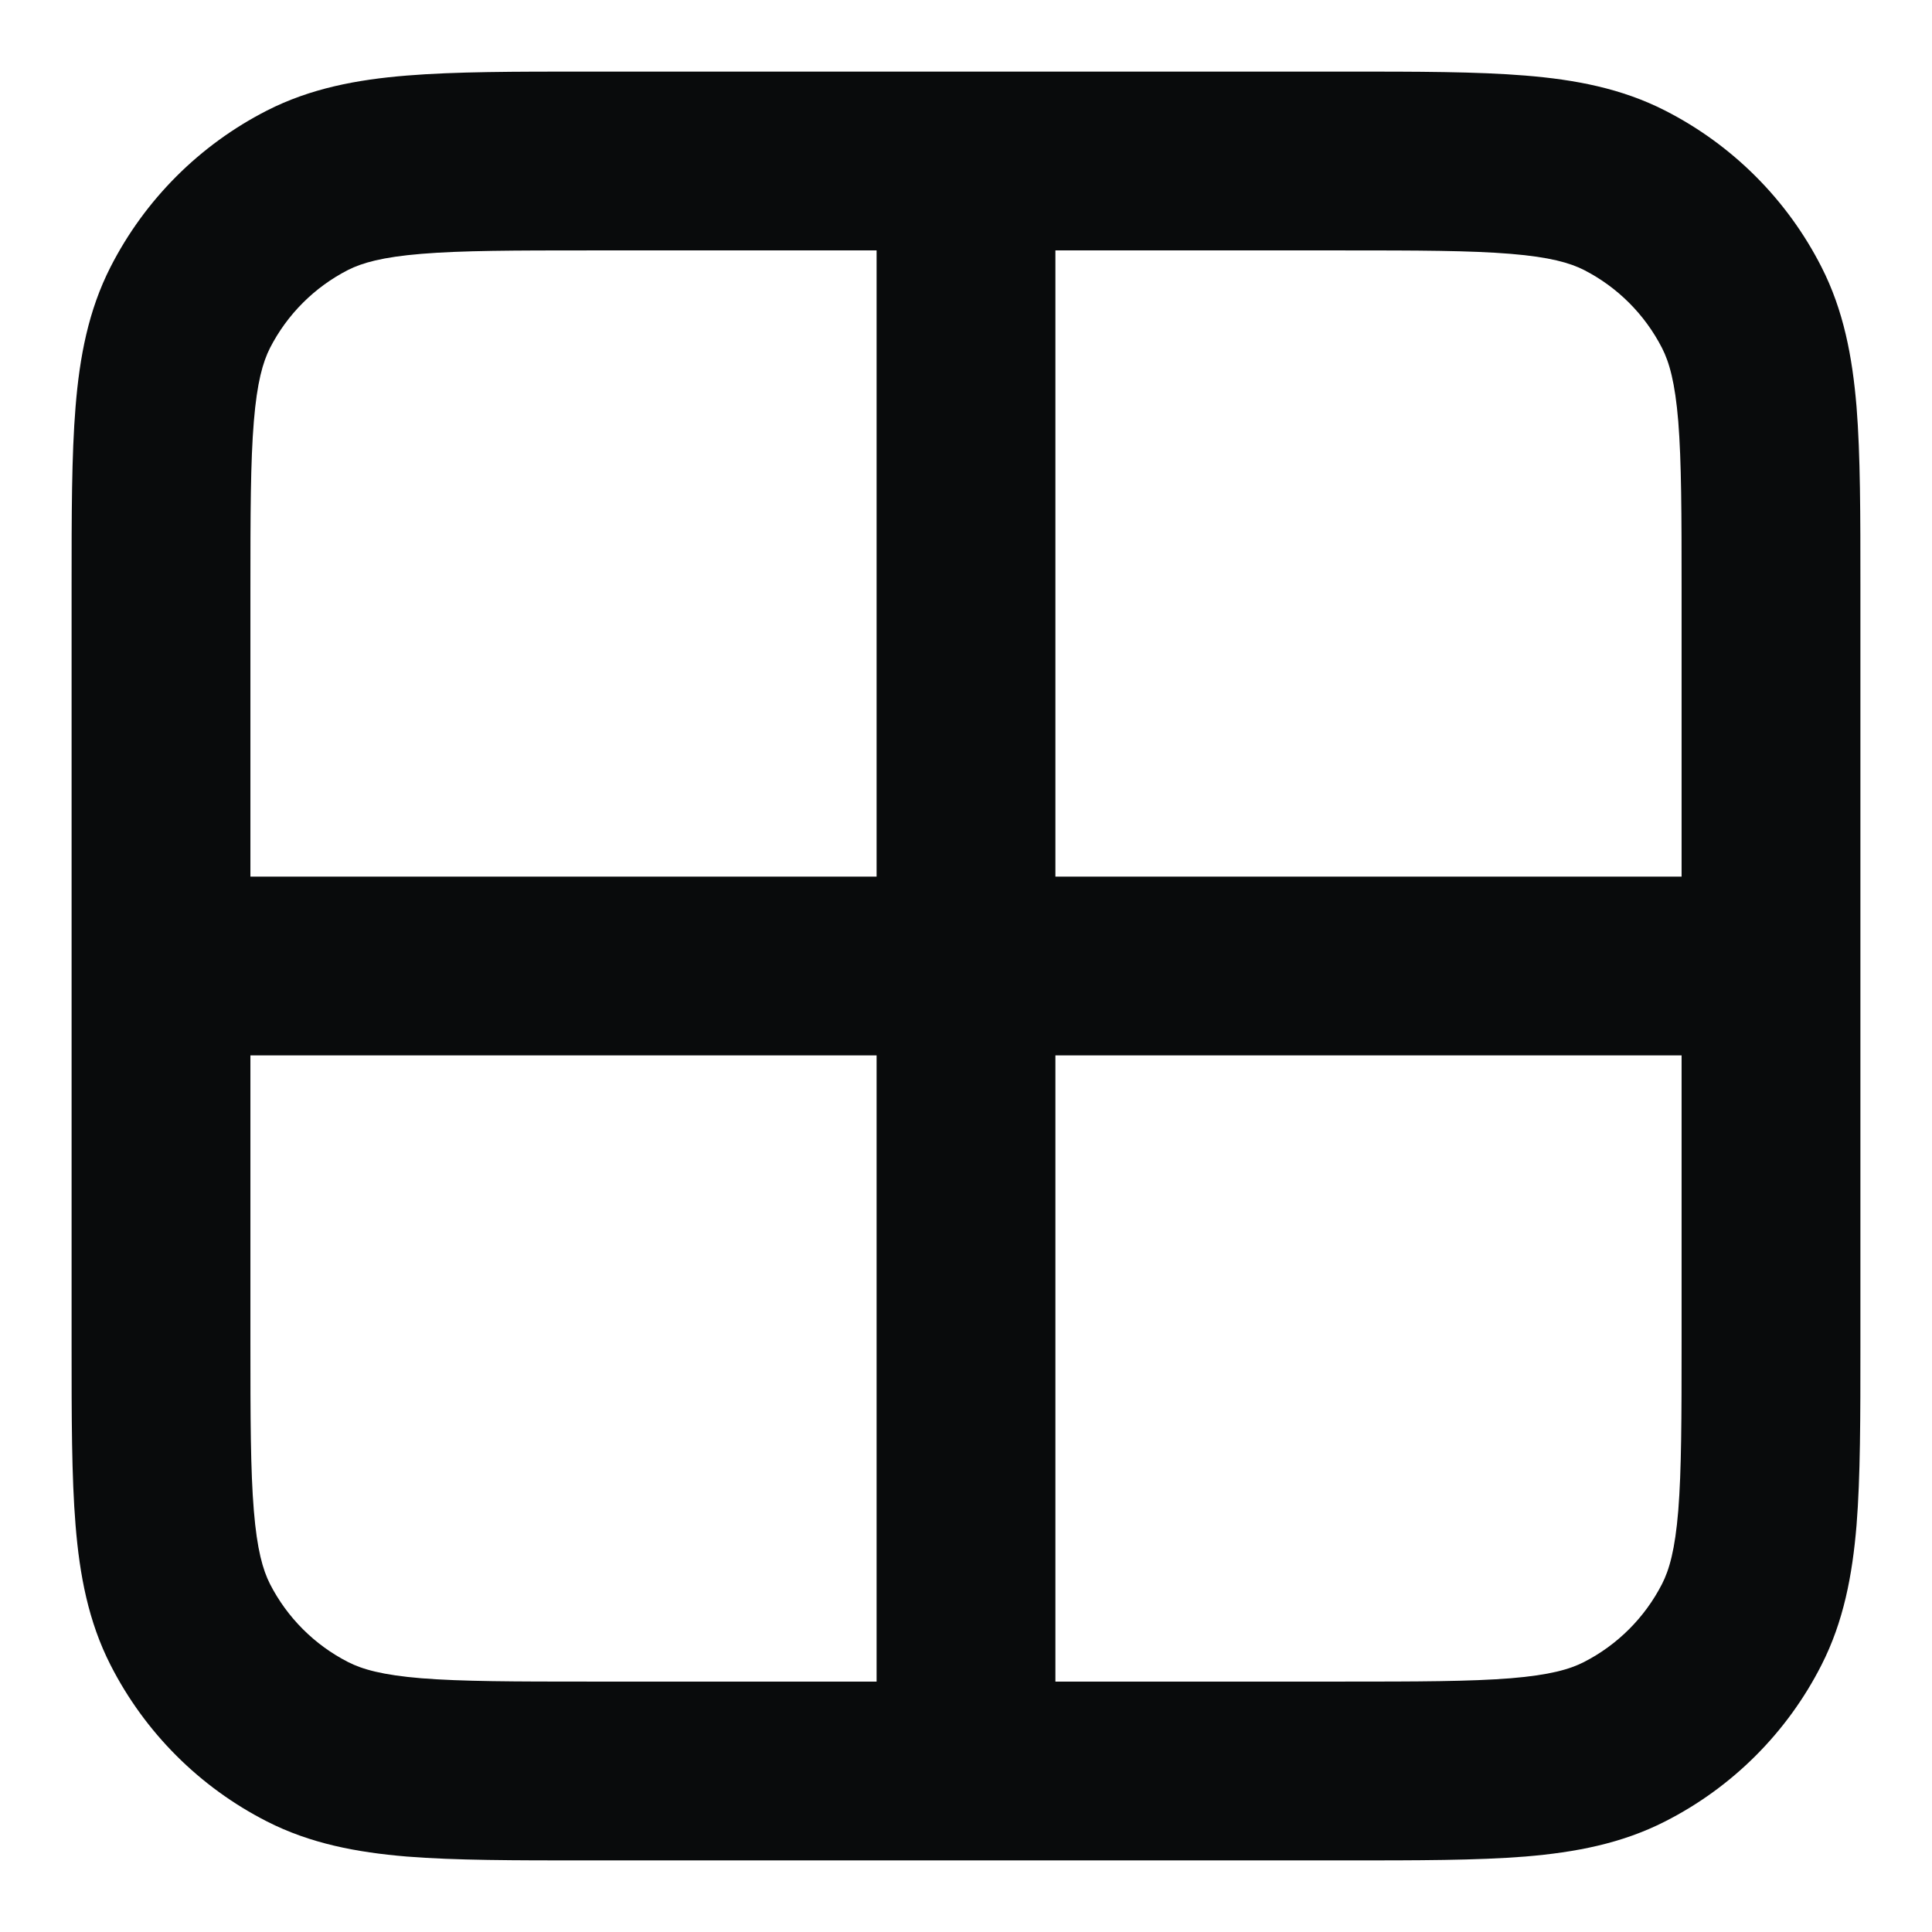 <svg width="18" height="18" viewBox="0 0 18 18" fill="none" xmlns="http://www.w3.org/2000/svg">
<path fill-rule="evenodd" clip-rule="evenodd" d="M5.466 0.667H12.534C13.205 0.667 13.759 0.667 14.21 0.704C14.678 0.742 15.109 0.824 15.513 1.03C16.141 1.35 16.651 1.86 16.97 2.487C17.176 2.891 17.258 3.322 17.297 3.79C17.333 4.241 17.333 4.795 17.333 5.466V12.534C17.333 13.205 17.333 13.759 17.297 14.21C17.258 14.678 17.176 15.109 16.97 15.513C16.651 16.141 16.141 16.651 15.513 16.97C15.109 17.176 14.678 17.258 14.21 17.297C13.759 17.333 13.205 17.333 12.534 17.333H5.466C4.795 17.333 4.241 17.333 3.79 17.297C3.322 17.258 2.891 17.176 2.487 16.97C1.86 16.651 1.35 16.141 1.03 15.513C0.824 15.109 0.742 14.678 0.704 14.21C0.667 13.759 0.667 13.205 0.667 12.534V5.466C0.667 4.795 0.667 4.241 0.704 3.79C0.742 3.322 0.824 2.891 1.03 2.487C1.35 1.86 1.86 1.35 2.487 1.03C2.891 0.824 3.322 0.742 3.79 0.704C4.241 0.667 4.795 0.667 5.466 0.667ZM2.333 9.833V12.5C2.333 13.214 2.334 13.699 2.365 14.074C2.395 14.44 2.449 14.626 2.515 14.757C2.675 15.07 2.93 15.325 3.243 15.485C3.374 15.552 3.561 15.606 3.926 15.636C4.301 15.666 4.786 15.667 5.5 15.667H8.167V9.833H2.333ZM8.167 8.167H2.333V5.5C2.333 4.786 2.334 4.301 2.365 3.926C2.395 3.561 2.449 3.374 2.515 3.243C2.675 2.93 2.93 2.675 3.243 2.515C3.374 2.449 3.561 2.395 3.926 2.365C4.301 2.334 4.786 2.333 5.5 2.333H8.167V8.167ZM9.833 9.833V15.667H12.5C13.214 15.667 13.699 15.666 14.074 15.636C14.44 15.606 14.626 15.552 14.757 15.485C15.07 15.325 15.325 15.07 15.485 14.757C15.552 14.626 15.606 14.44 15.636 14.074C15.666 13.699 15.667 13.214 15.667 12.5V9.833H9.833ZM15.667 8.167H9.833V2.333H12.5C13.214 2.333 13.699 2.334 14.074 2.365C14.44 2.395 14.626 2.449 14.757 2.515C15.07 2.675 15.325 2.93 15.485 3.243C15.552 3.374 15.606 3.561 15.636 3.926C15.666 4.301 15.667 4.786 15.667 5.5V8.167Z" fill="#090B0C"/>
</svg>
